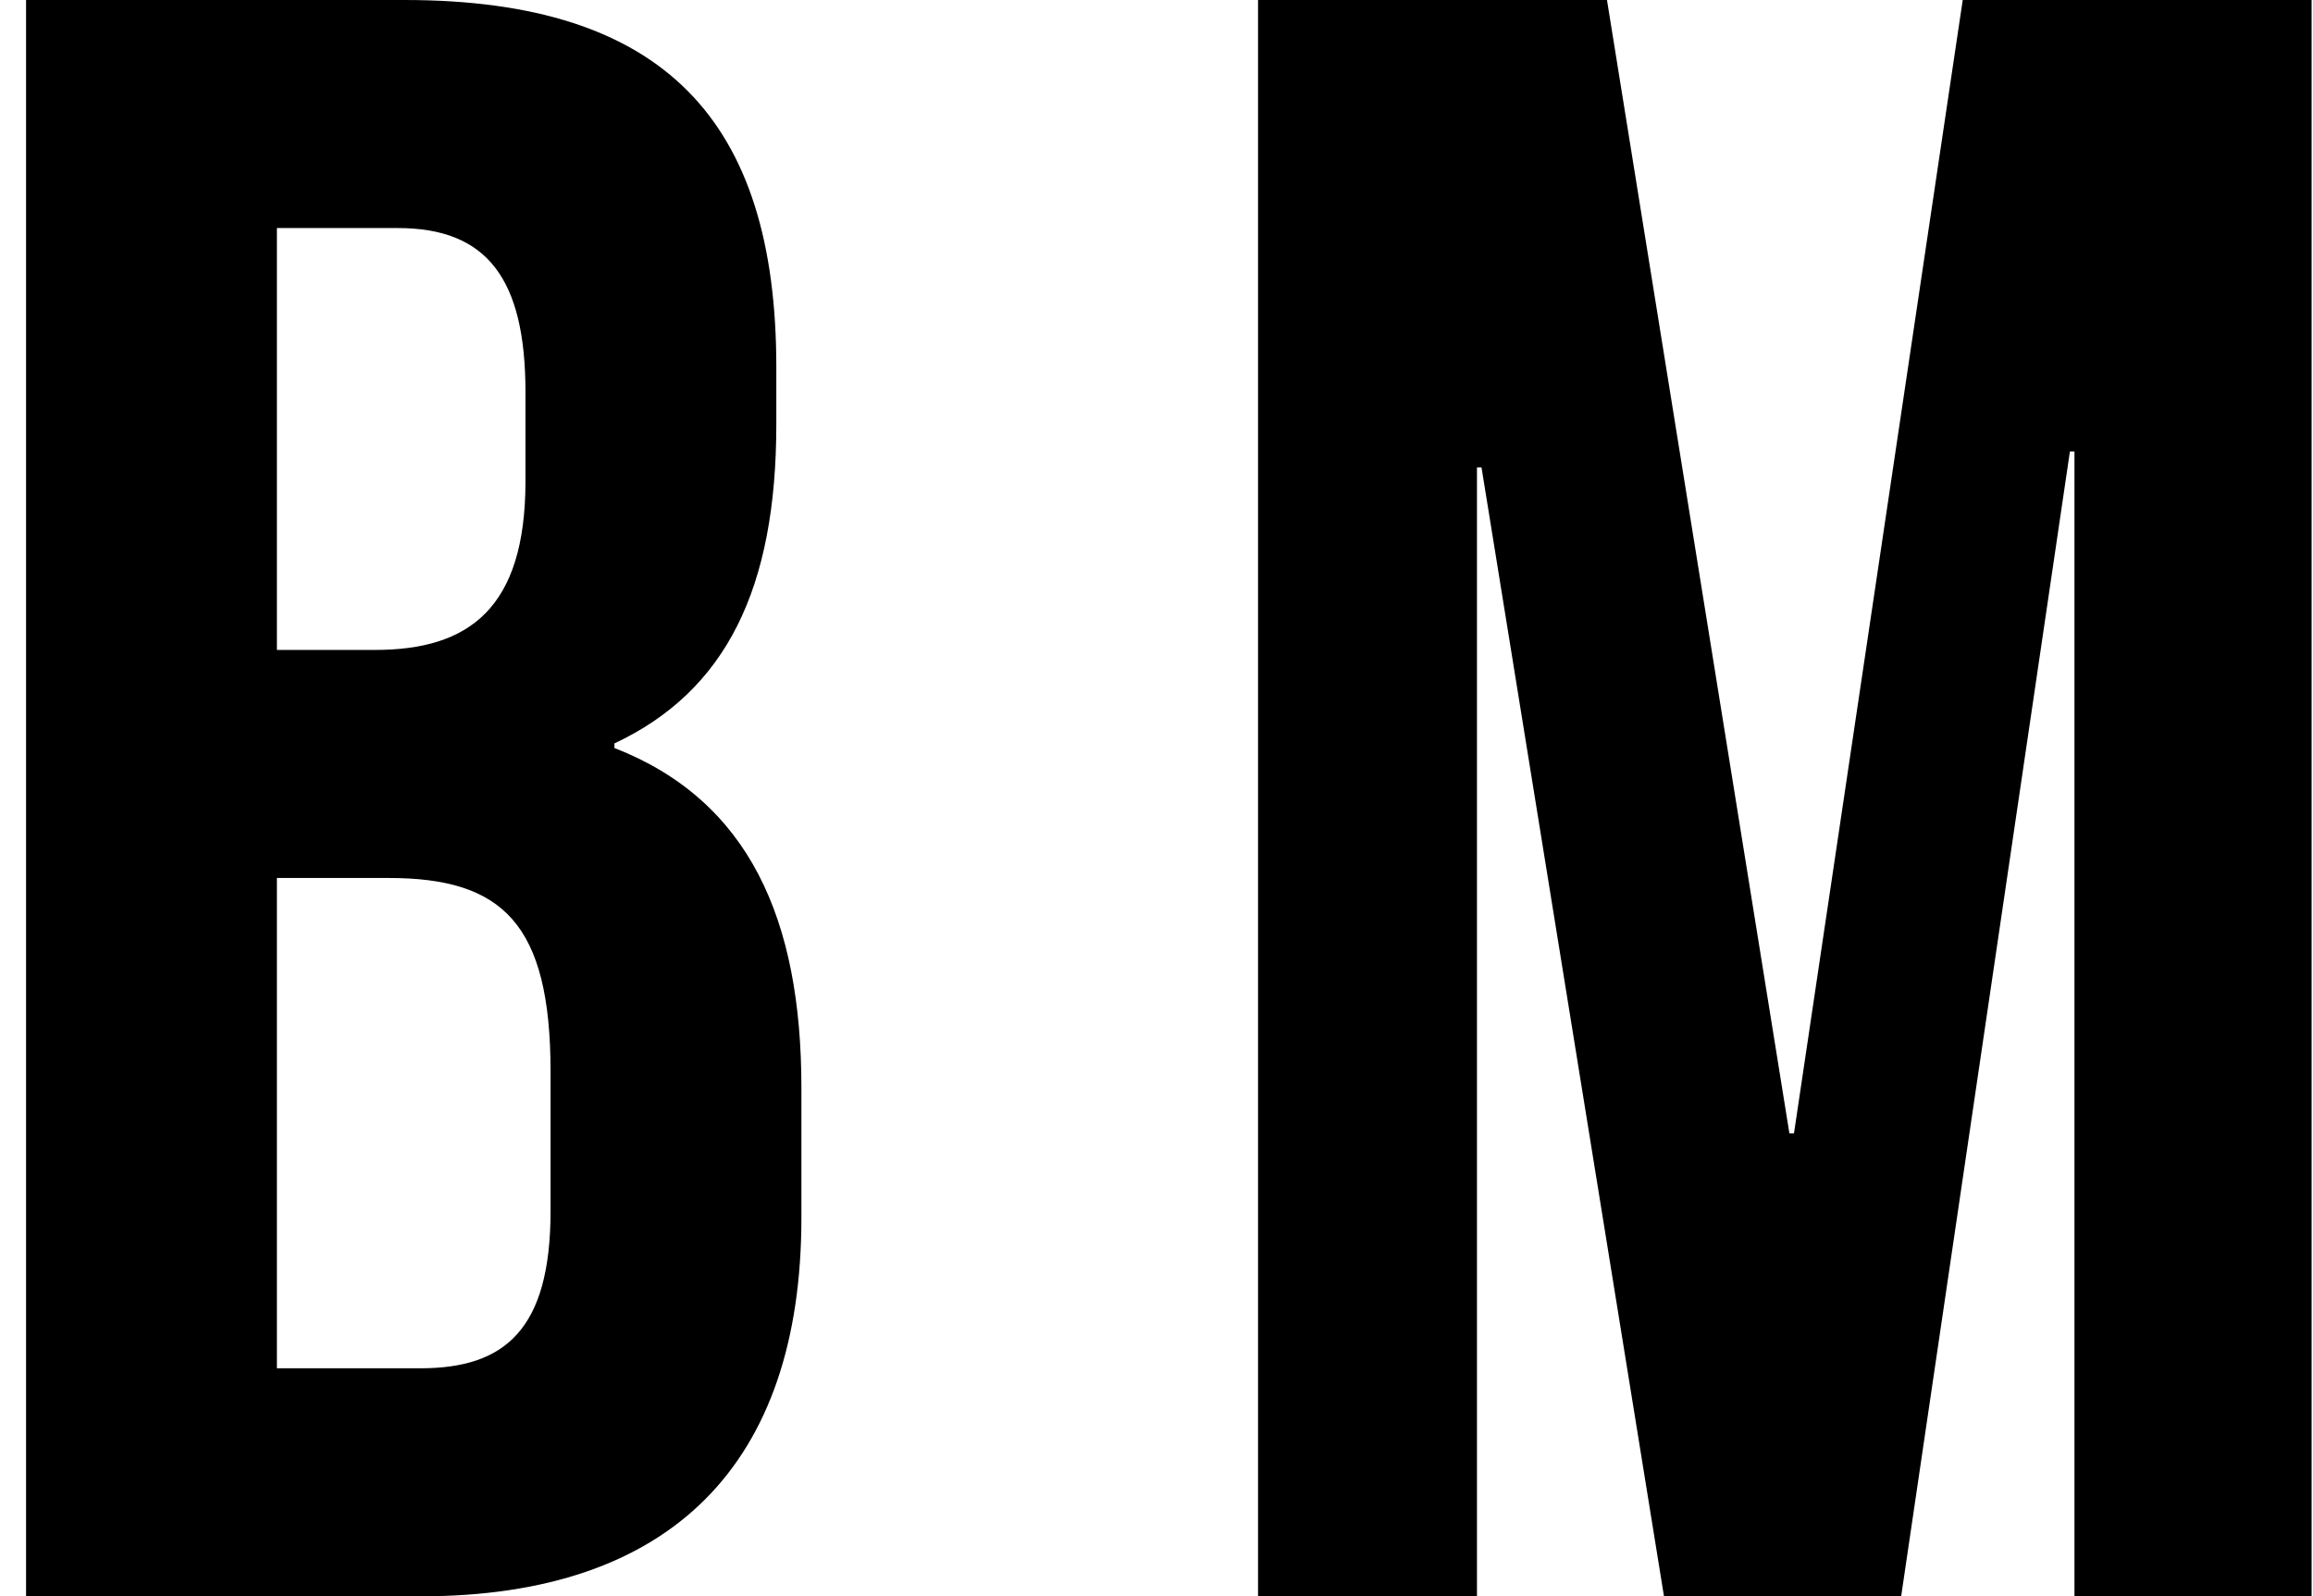 <svg width="71" height="49" viewBox="0 0 71 49" fill="none" xmlns="http://www.w3.org/2000/svg">
<path d="M12.42 -3.33786e-06H0.8V49H12.91C20.61 49 24.6 44.94 24.6 37.38V33.39C24.6 28.21 22.99 24.57 18.86 22.96V22.82C22.29 21.21 23.83 18.06 23.83 13.02V11.27C23.83 3.71 20.4 -3.33786e-06 12.42 -3.33786e-06ZM11.93 26.95C15.43 26.95 16.9 28.35 16.9 32.9V37.17C16.9 40.81 15.5 42 12.91 42H8.5V26.95H11.93ZM12.21 7C14.94 7 16.13 8.54 16.13 12.04V14.77C16.13 18.69 14.38 19.95 11.51 19.95H8.5V7H12.21ZM49.328 -3.33786e-06H38.617V49H45.337V14.35H45.477L51.078 49H58.358L63.538 13.86H63.678V49H70.957V-3.33786e-06H60.248L55.068 34.79H54.928L49.328 -3.33786e-06Z" fill="black"/>
</svg>
